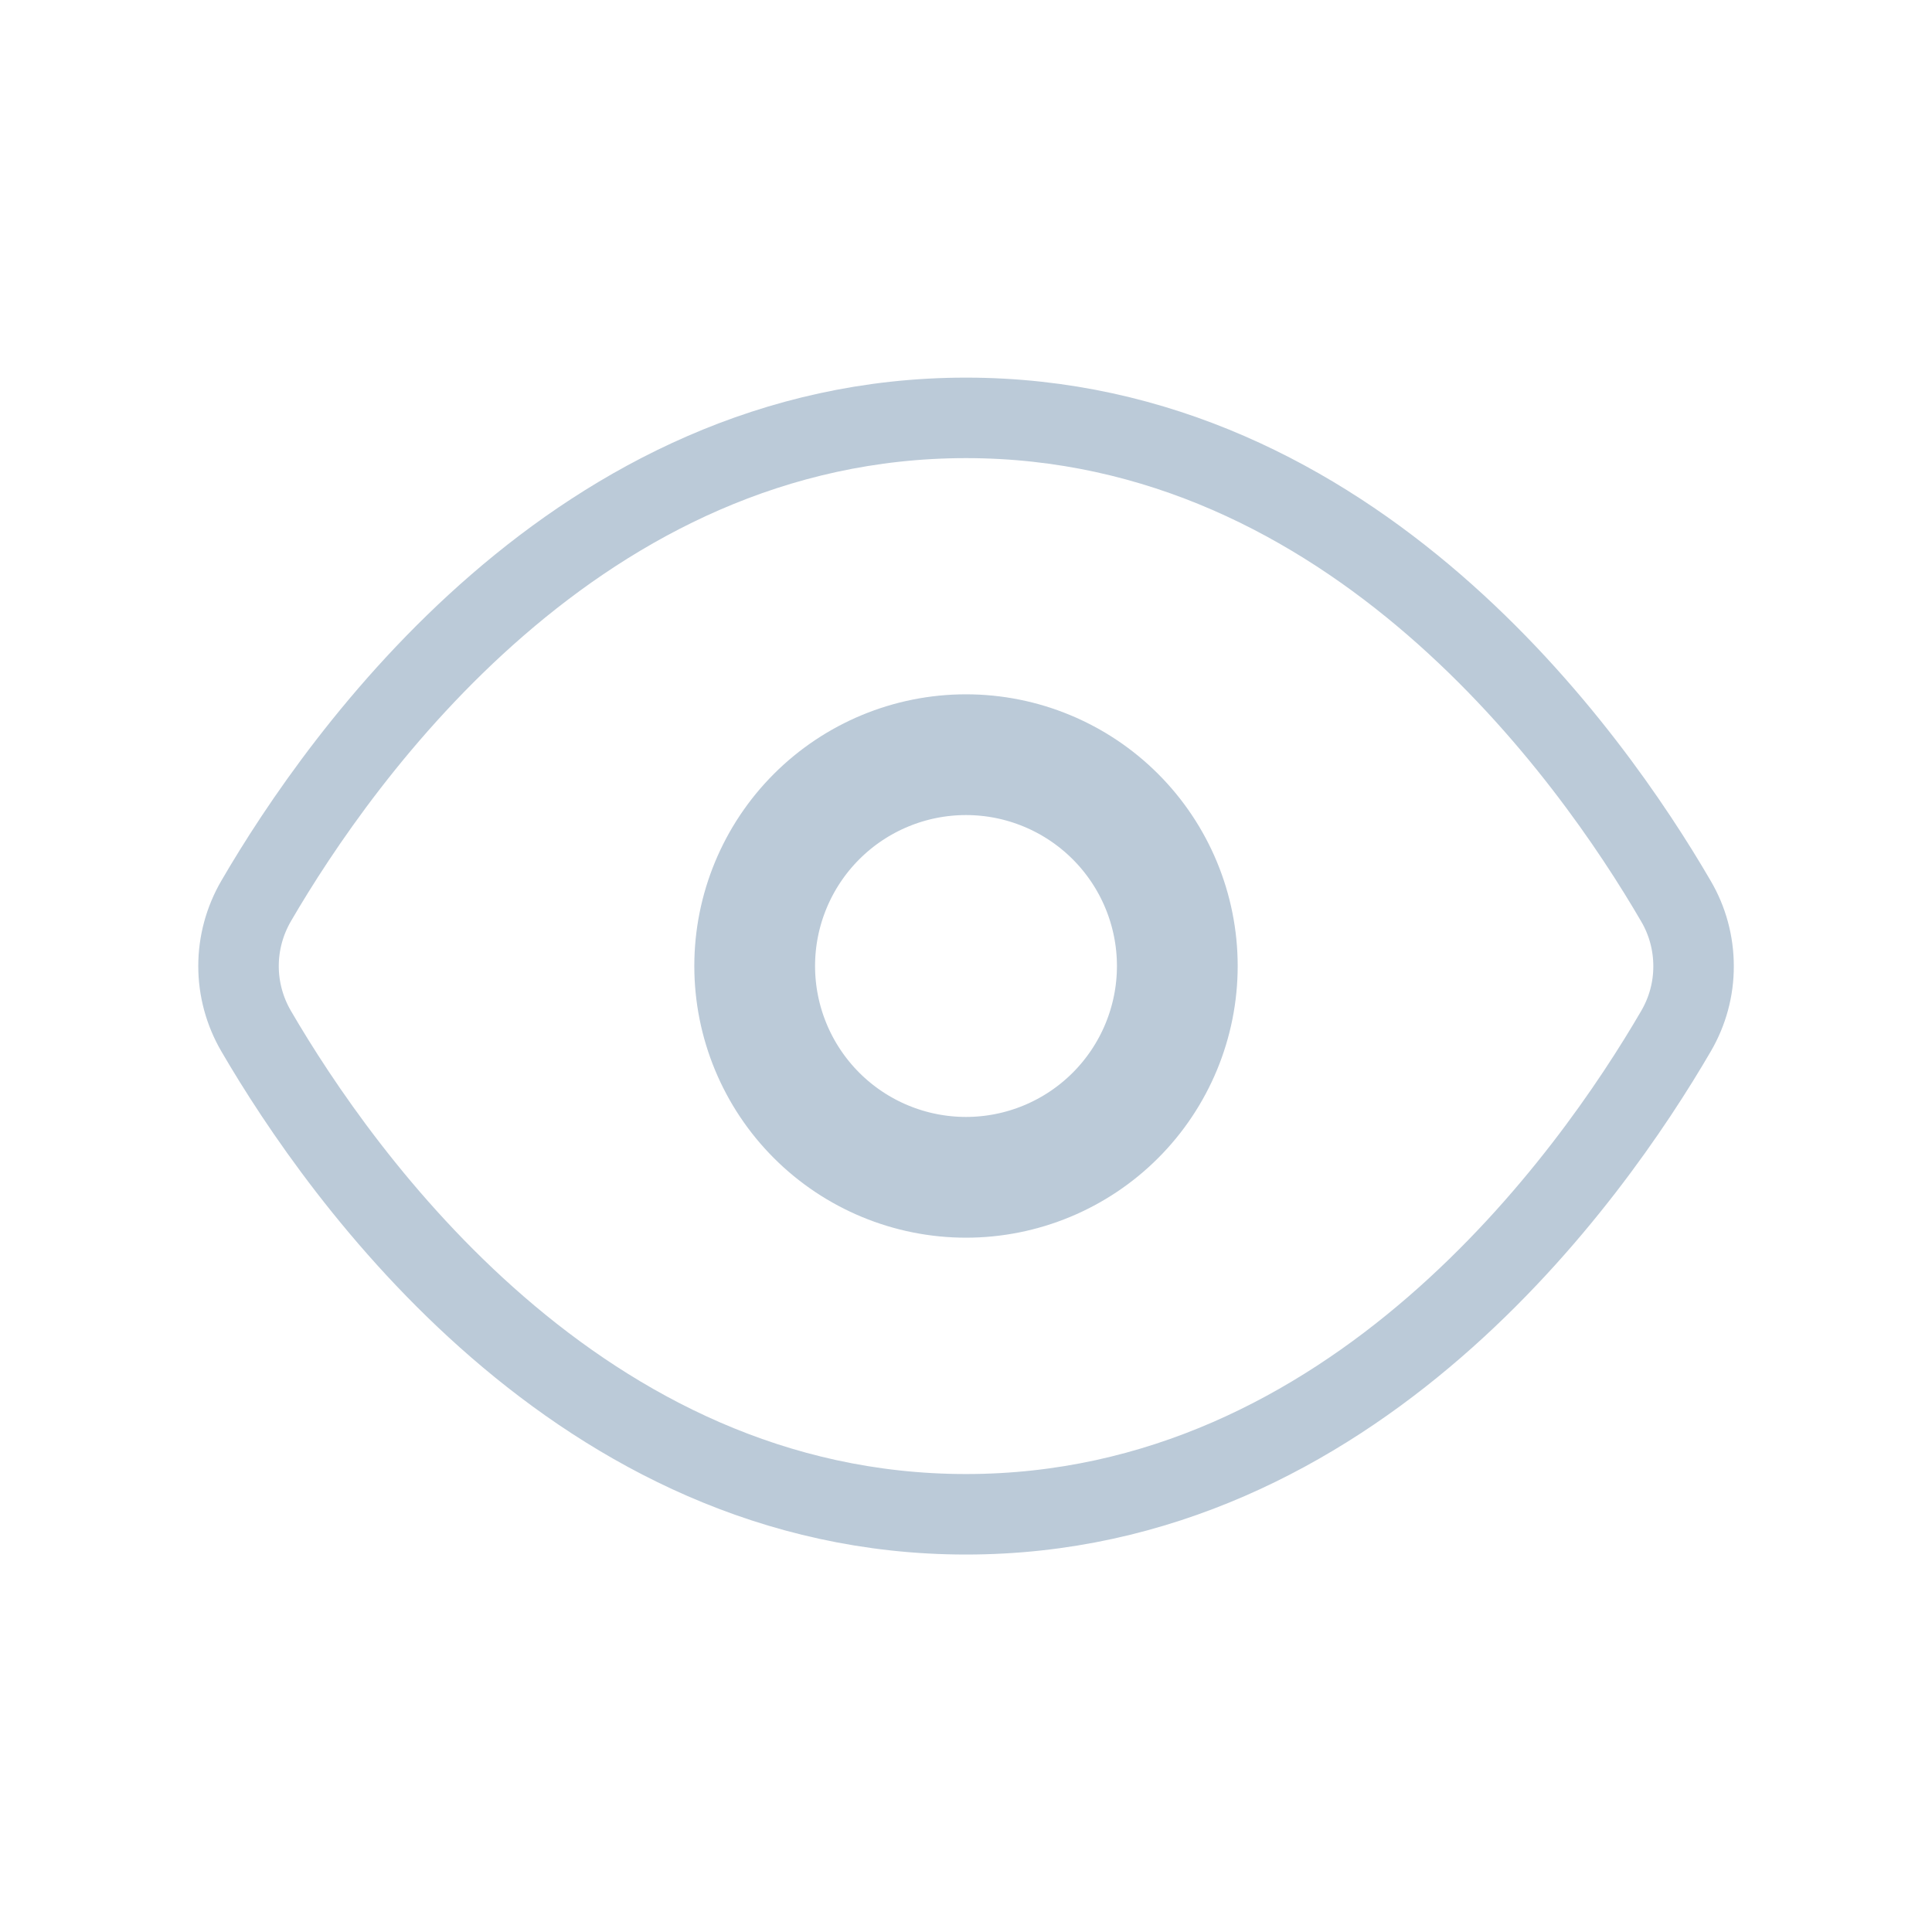 <svg width="24" height="24" viewBox="0 0 24 24" fill="none" xmlns="http://www.w3.org/2000/svg">
    <path d="M3.182 12.809C4.233 14.614 7.195 18.811 12 18.811C16.813 18.811 19.77 14.612 20.82 12.809C20.963 12.564 21.039 12.286 21.038 12.002C21.038 11.718 20.963 11.439 20.819 11.194C19.769 9.39 16.809 5.191 12 5.191C7.191 5.191 4.232 9.388 3.182 11.192C3.039 11.438 2.963 11.717 2.963 12.001C2.963 12.285 3.039 12.564 3.182 12.809Z" stroke="#BBCAD8" stroke-linejoin="round"/>
    <path d="M12 14.625C12.696 14.625 13.364 14.348 13.856 13.856C14.348 13.364 14.625 12.696 14.625 12C14.625 11.304 14.348 10.636 13.856 10.144C13.364 9.652 12.696 9.375 12 9.375C11.304 9.375 10.636 9.652 10.144 10.144C9.652 10.636 9.375 11.304 9.375 12C9.375 12.696 9.652 13.364 10.144 13.856C10.636 14.348 11.304 14.625 12 14.625Z" stroke="#BBCAD8" stroke-width="1.5" stroke-linejoin="round"/>
</svg>